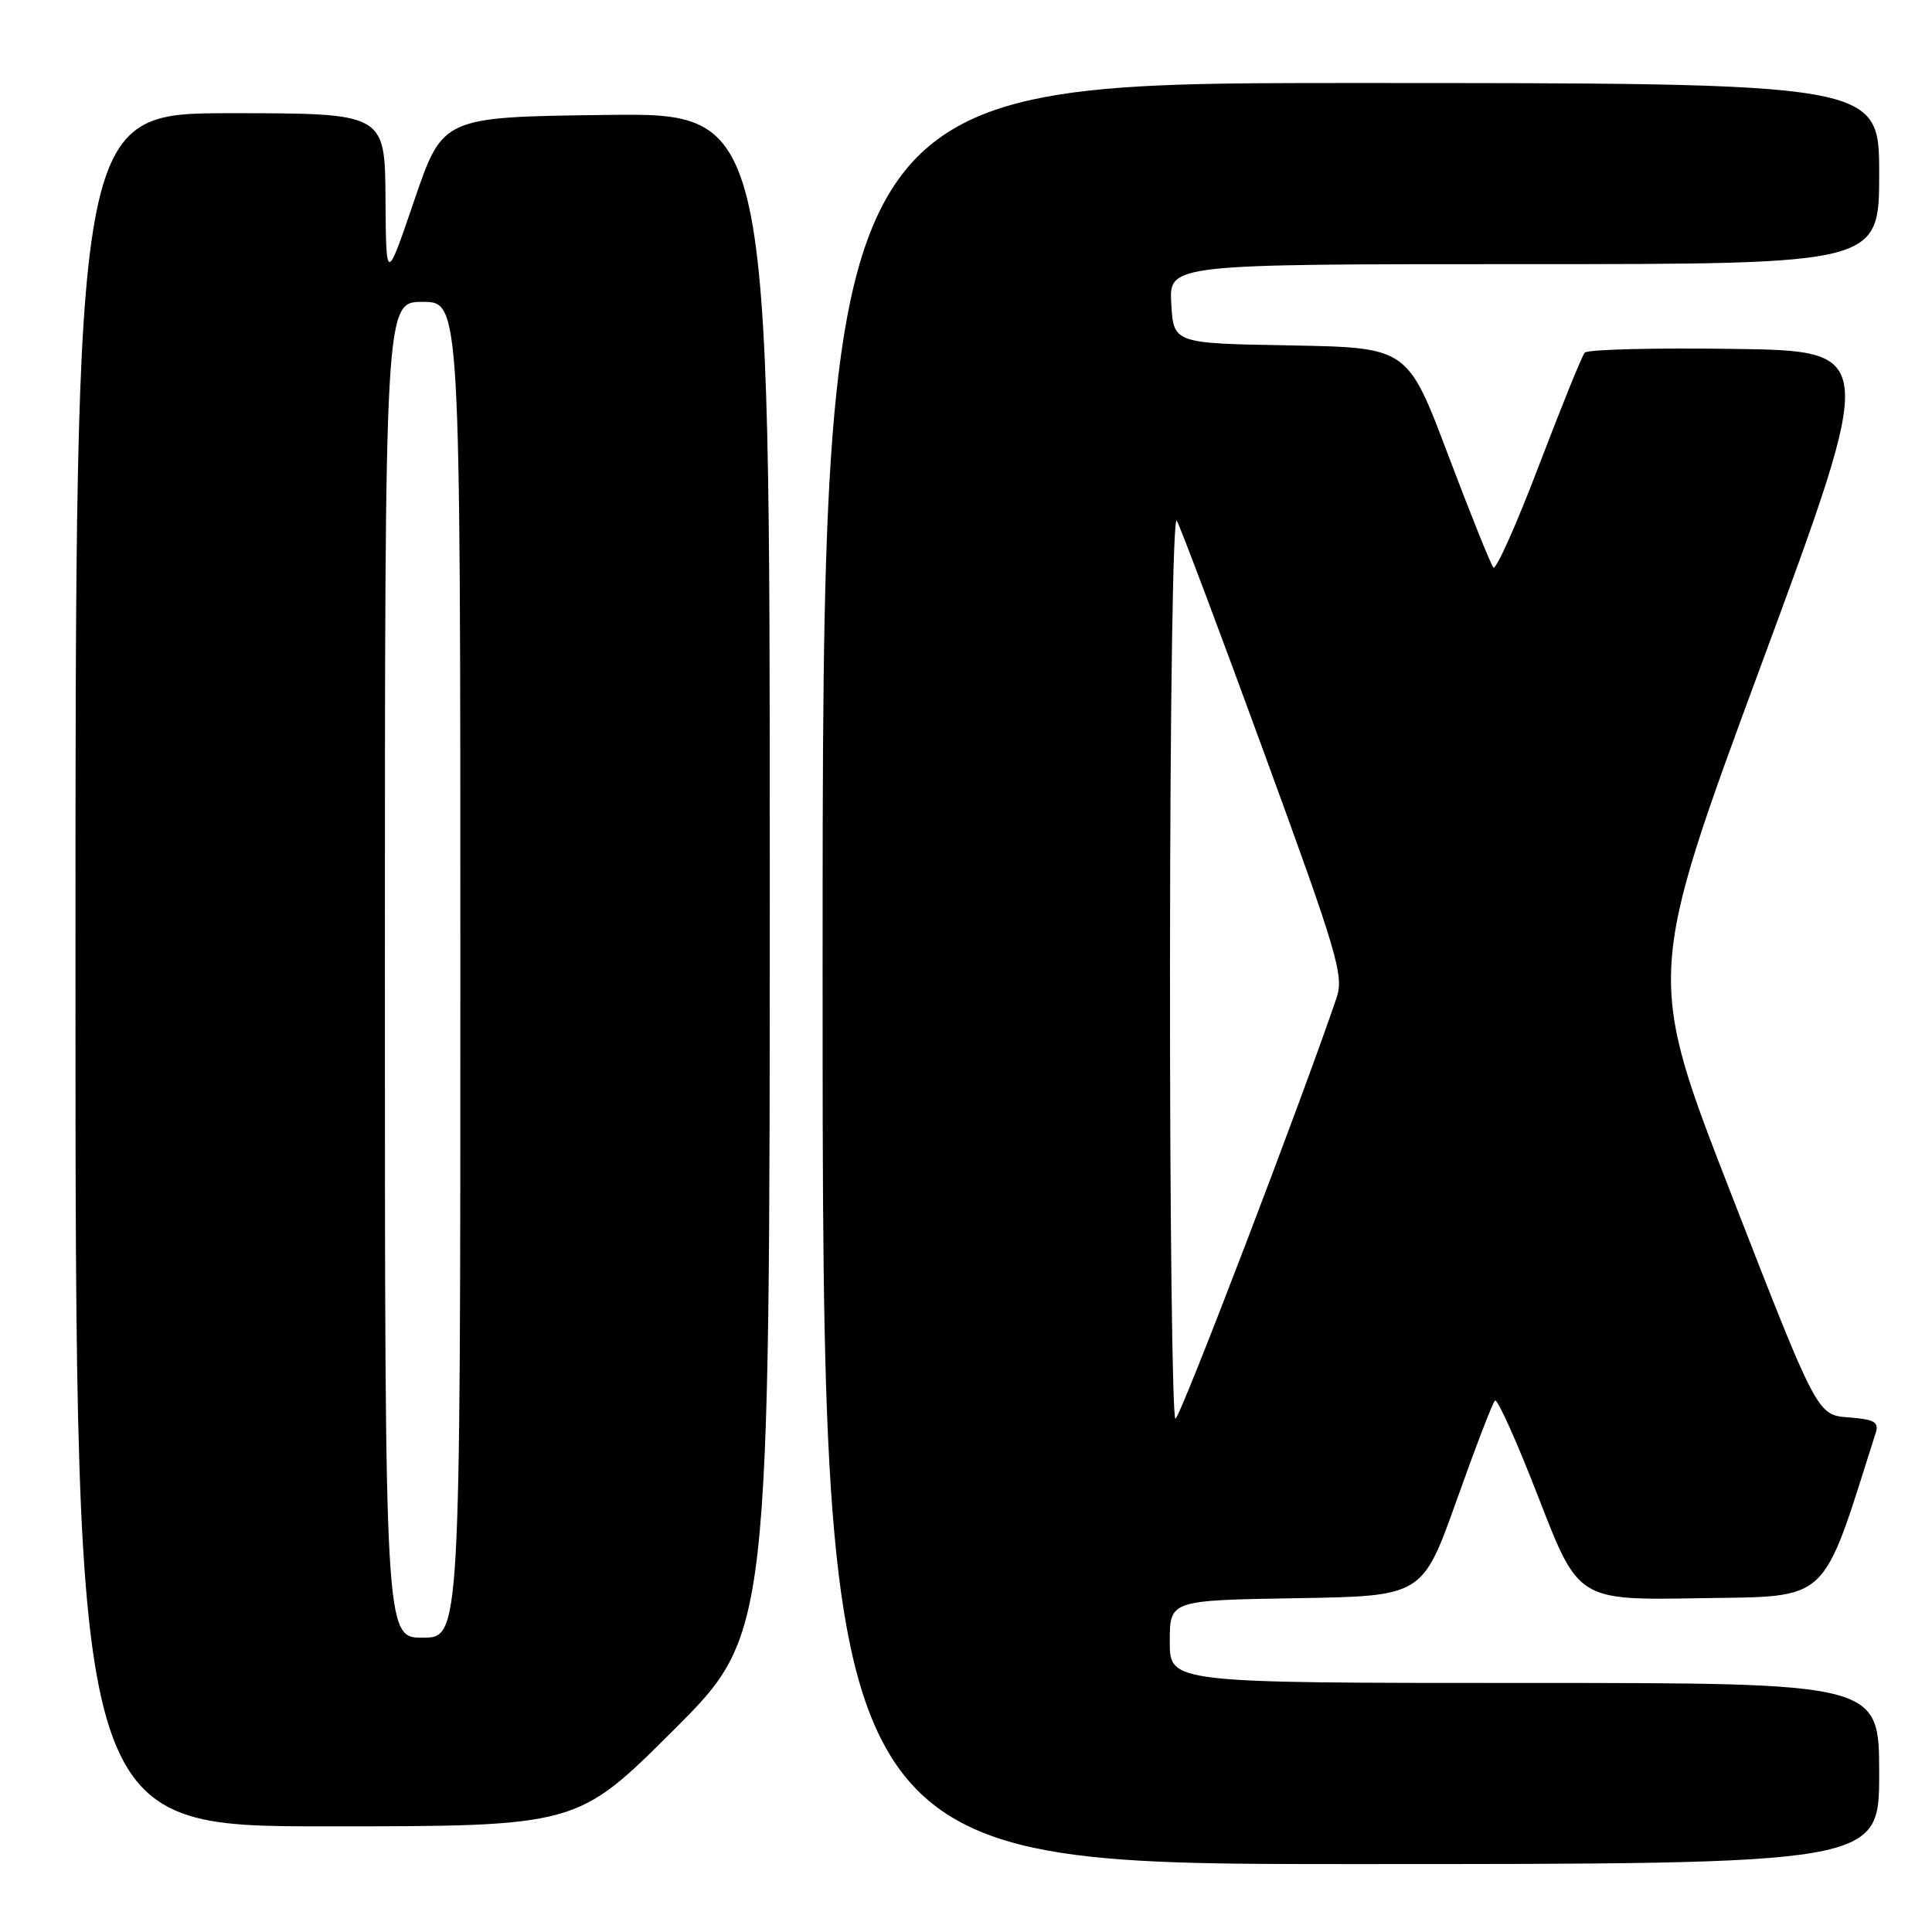 <?xml version="1.0" encoding="UTF-8" standalone="no"?>
<!DOCTYPE svg PUBLIC "-//W3C//DTD SVG 1.1//EN" "http://www.w3.org/Graphics/SVG/1.1/DTD/svg11.dtd" >
<svg xmlns="http://www.w3.org/2000/svg" xmlns:xlink="http://www.w3.org/1999/xlink" version="1.1" viewBox="0 0 256 256">
 <g >
 <path fill="currentColor"
d=" M 249.00 235.00 C 249.00 223.00 249.00 223.00 202.00 223.00 C 155.00 223.00 155.00 223.00 155.00 217.52 C 155.00 212.05 155.00 212.05 171.74 211.77 C 188.48 211.50 188.48 211.50 193.00 198.83 C 195.48 191.85 197.77 185.89 198.09 185.58 C 198.40 185.26 201.02 191.09 203.90 198.53 C 209.14 212.05 209.14 212.05 225.23 211.77 C 242.66 211.48 241.27 212.79 248.54 189.86 C 249.00 188.43 248.37 188.07 244.94 187.81 C 240.79 187.50 240.79 187.50 229.47 158.41 C 218.14 129.32 218.14 129.32 233.44 87.91 C 248.73 46.50 248.73 46.50 229.69 46.23 C 219.21 46.08 210.35 46.30 209.98 46.73 C 209.62 47.15 206.89 53.89 203.91 61.70 C 200.94 69.51 198.22 75.58 197.88 75.20 C 197.54 74.81 194.84 68.10 191.88 60.27 C 186.51 46.05 186.51 46.05 171.00 45.77 C 155.50 45.50 155.50 45.50 155.20 40.25 C 154.90 35.00 154.90 35.00 201.95 35.00 C 249.00 35.00 249.00 35.00 249.00 23.00 C 249.00 11.00 249.00 11.00 179.00 11.00 C 109.00 11.00 109.00 11.00 109.00 129.00 C 109.00 247.00 109.00 247.00 179.00 247.00 C 249.00 247.00 249.00 247.00 249.00 235.00 Z  M 89.24 229.26 C 102.00 216.53 102.00 216.53 102.00 115.74 C 102.00 14.96 102.00 14.96 80.33 15.23 C 58.67 15.50 58.67 15.50 54.91 26.50 C 51.16 37.50 51.16 37.50 51.08 26.25 C 51.00 15.00 51.00 15.00 30.50 15.00 C 10.00 15.00 10.00 15.00 10.00 128.50 C 10.00 242.00 10.00 242.00 43.24 242.00 C 76.47 242.00 76.47 242.00 89.24 229.26 Z  M 155.03 127.75 C 155.05 92.90 155.43 68.13 155.93 69.00 C 156.41 69.83 161.62 83.66 167.50 99.75 C 177.28 126.50 178.10 129.29 177.09 132.25 C 172.43 145.98 156.35 187.98 155.75 187.99 C 155.34 187.99 155.01 160.89 155.03 127.75 Z  M 51.00 128.50 C 51.00 40.00 51.00 40.00 56.00 40.00 C 61.00 40.00 61.00 40.00 61.00 128.50 C 61.00 217.00 61.00 217.00 56.00 217.00 C 51.00 217.00 51.00 217.00 51.00 128.50 Z "/>
</g>
</svg>